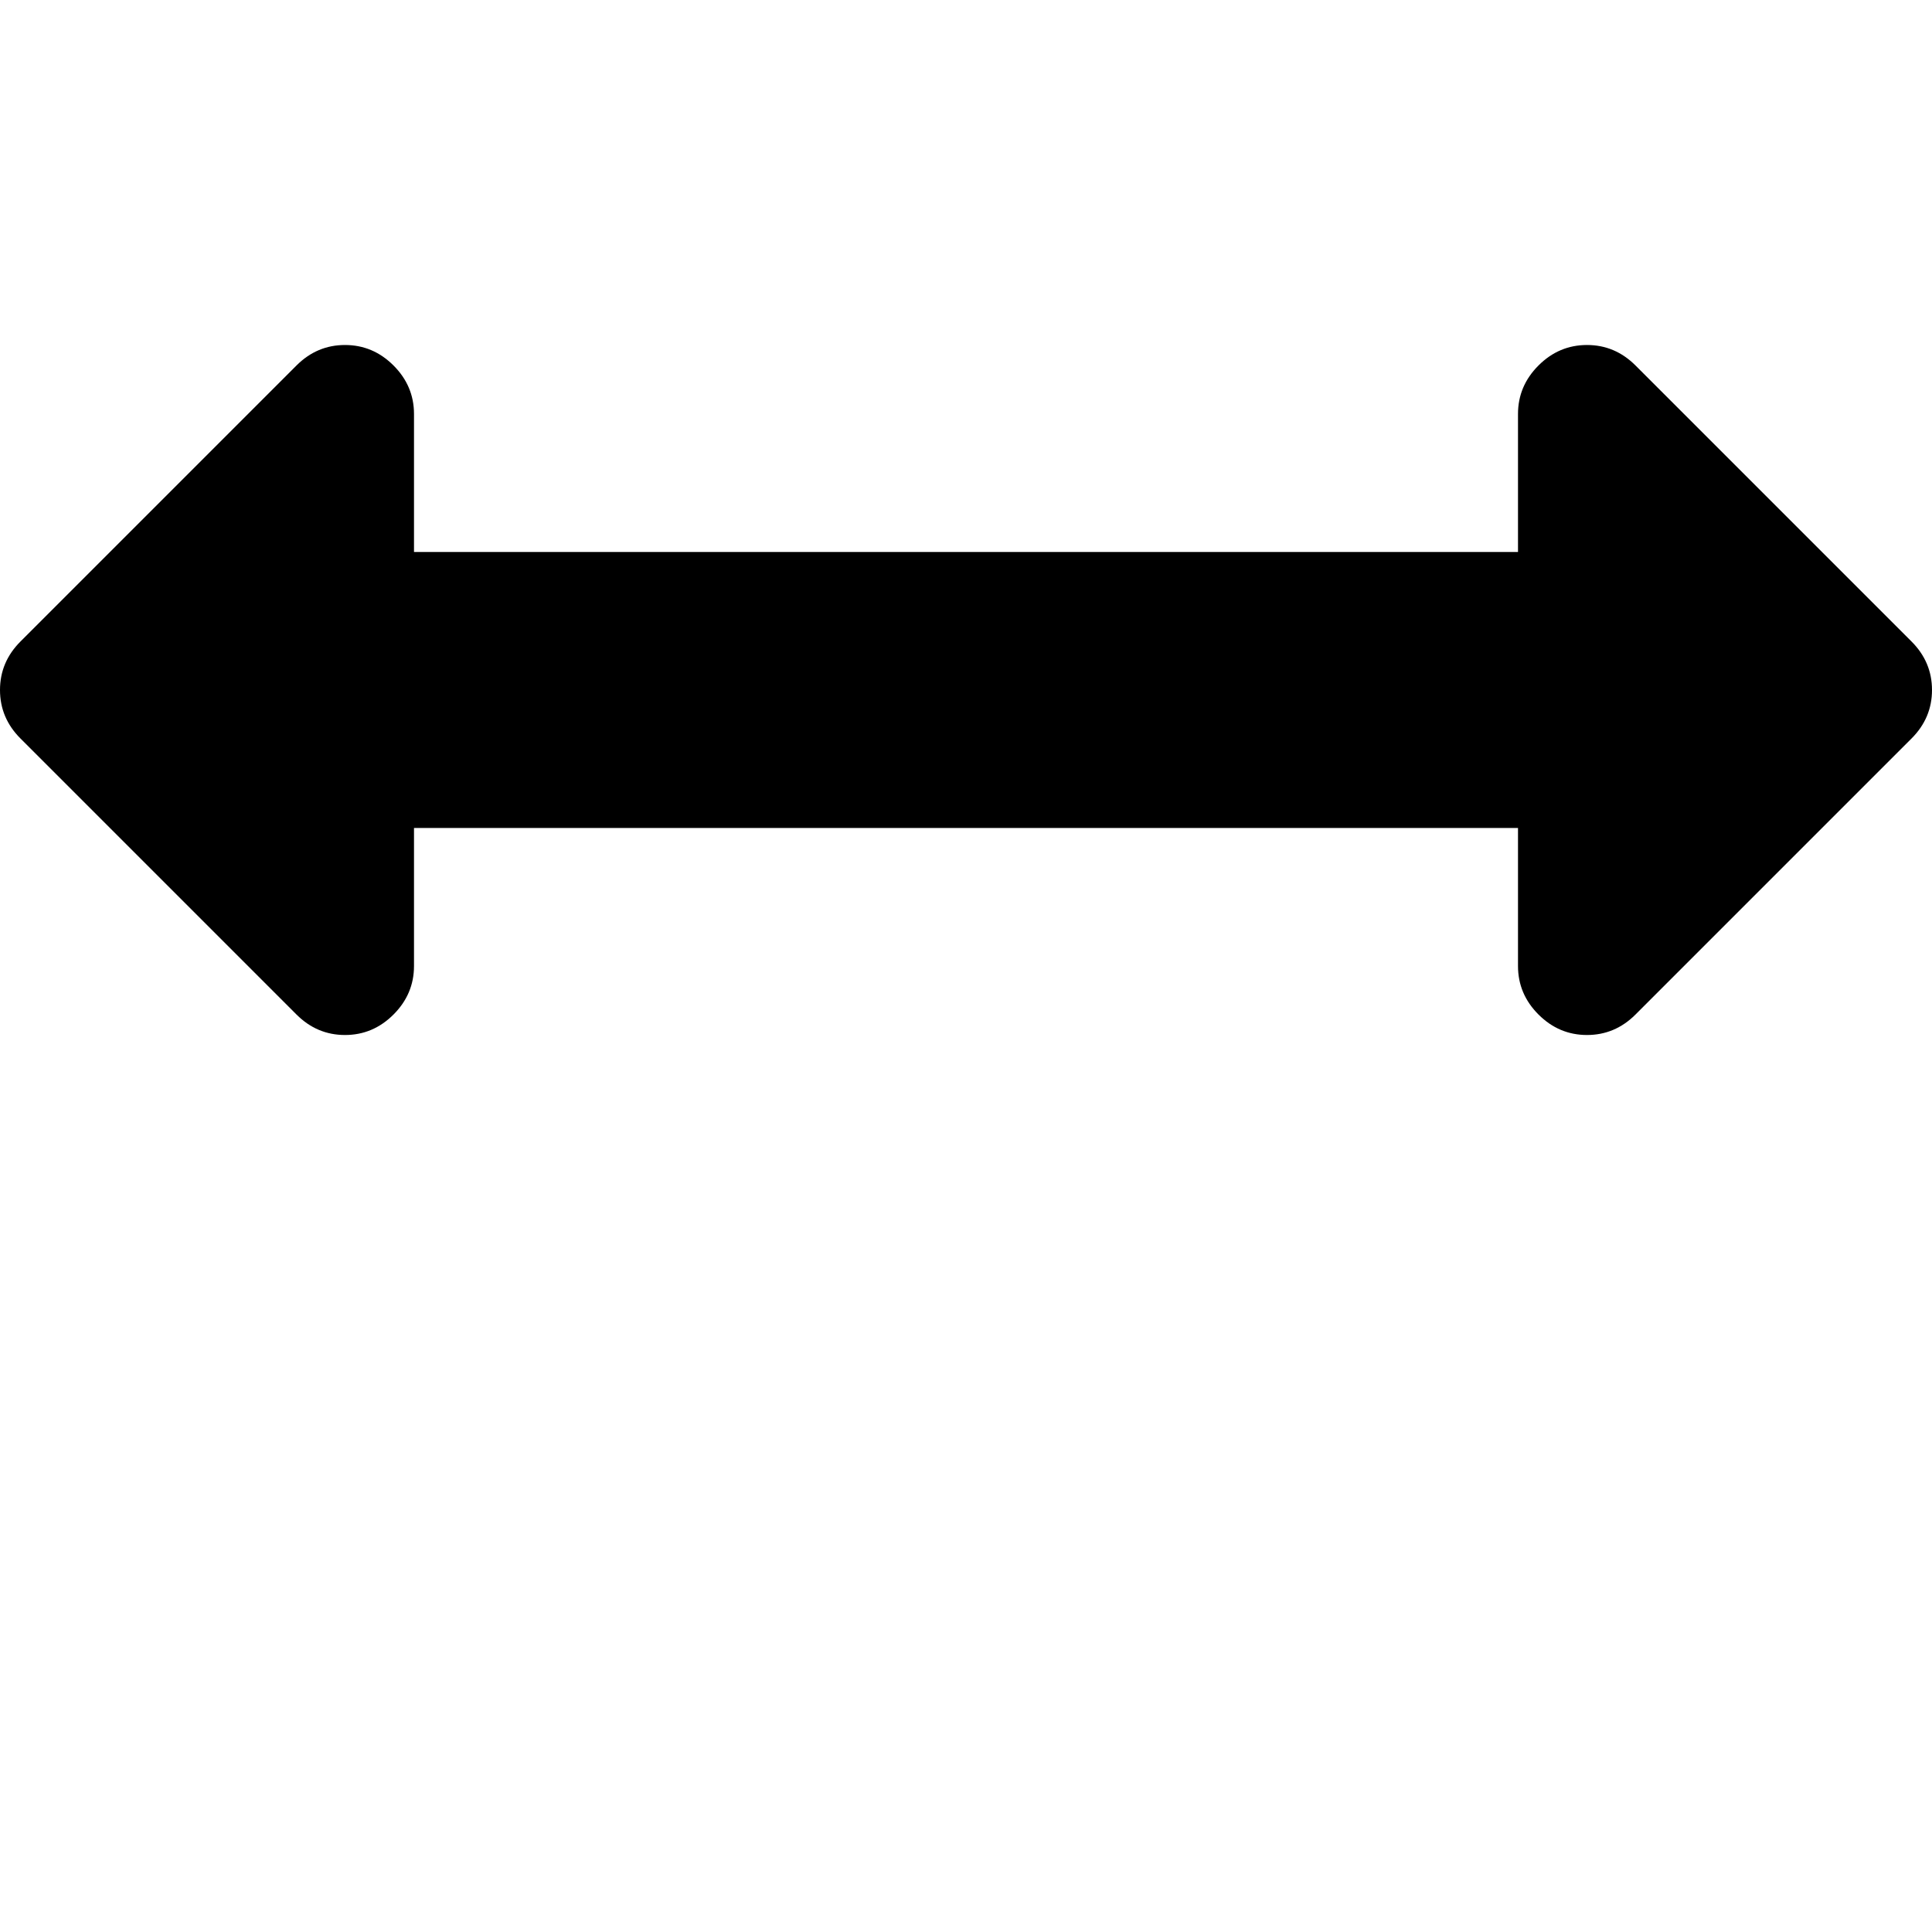 <svg width="128" height="128" viewBox="0 0 1792 1792" xmlns="http://www.w3.org/2000/svg"><path d="M1792 640q0-26-19-45l-256-256q-19-19-45-19t-45 19-19 45v128H384V384q0-26-19-45t-45-19-45 19L19 595Q0 614 0 640t19 45l256 256q19 19 45 19t45-19 19-45V768h1024v128q0 26 19 45t45 19 45-19l256-256q19-19 19-45z"/></svg>